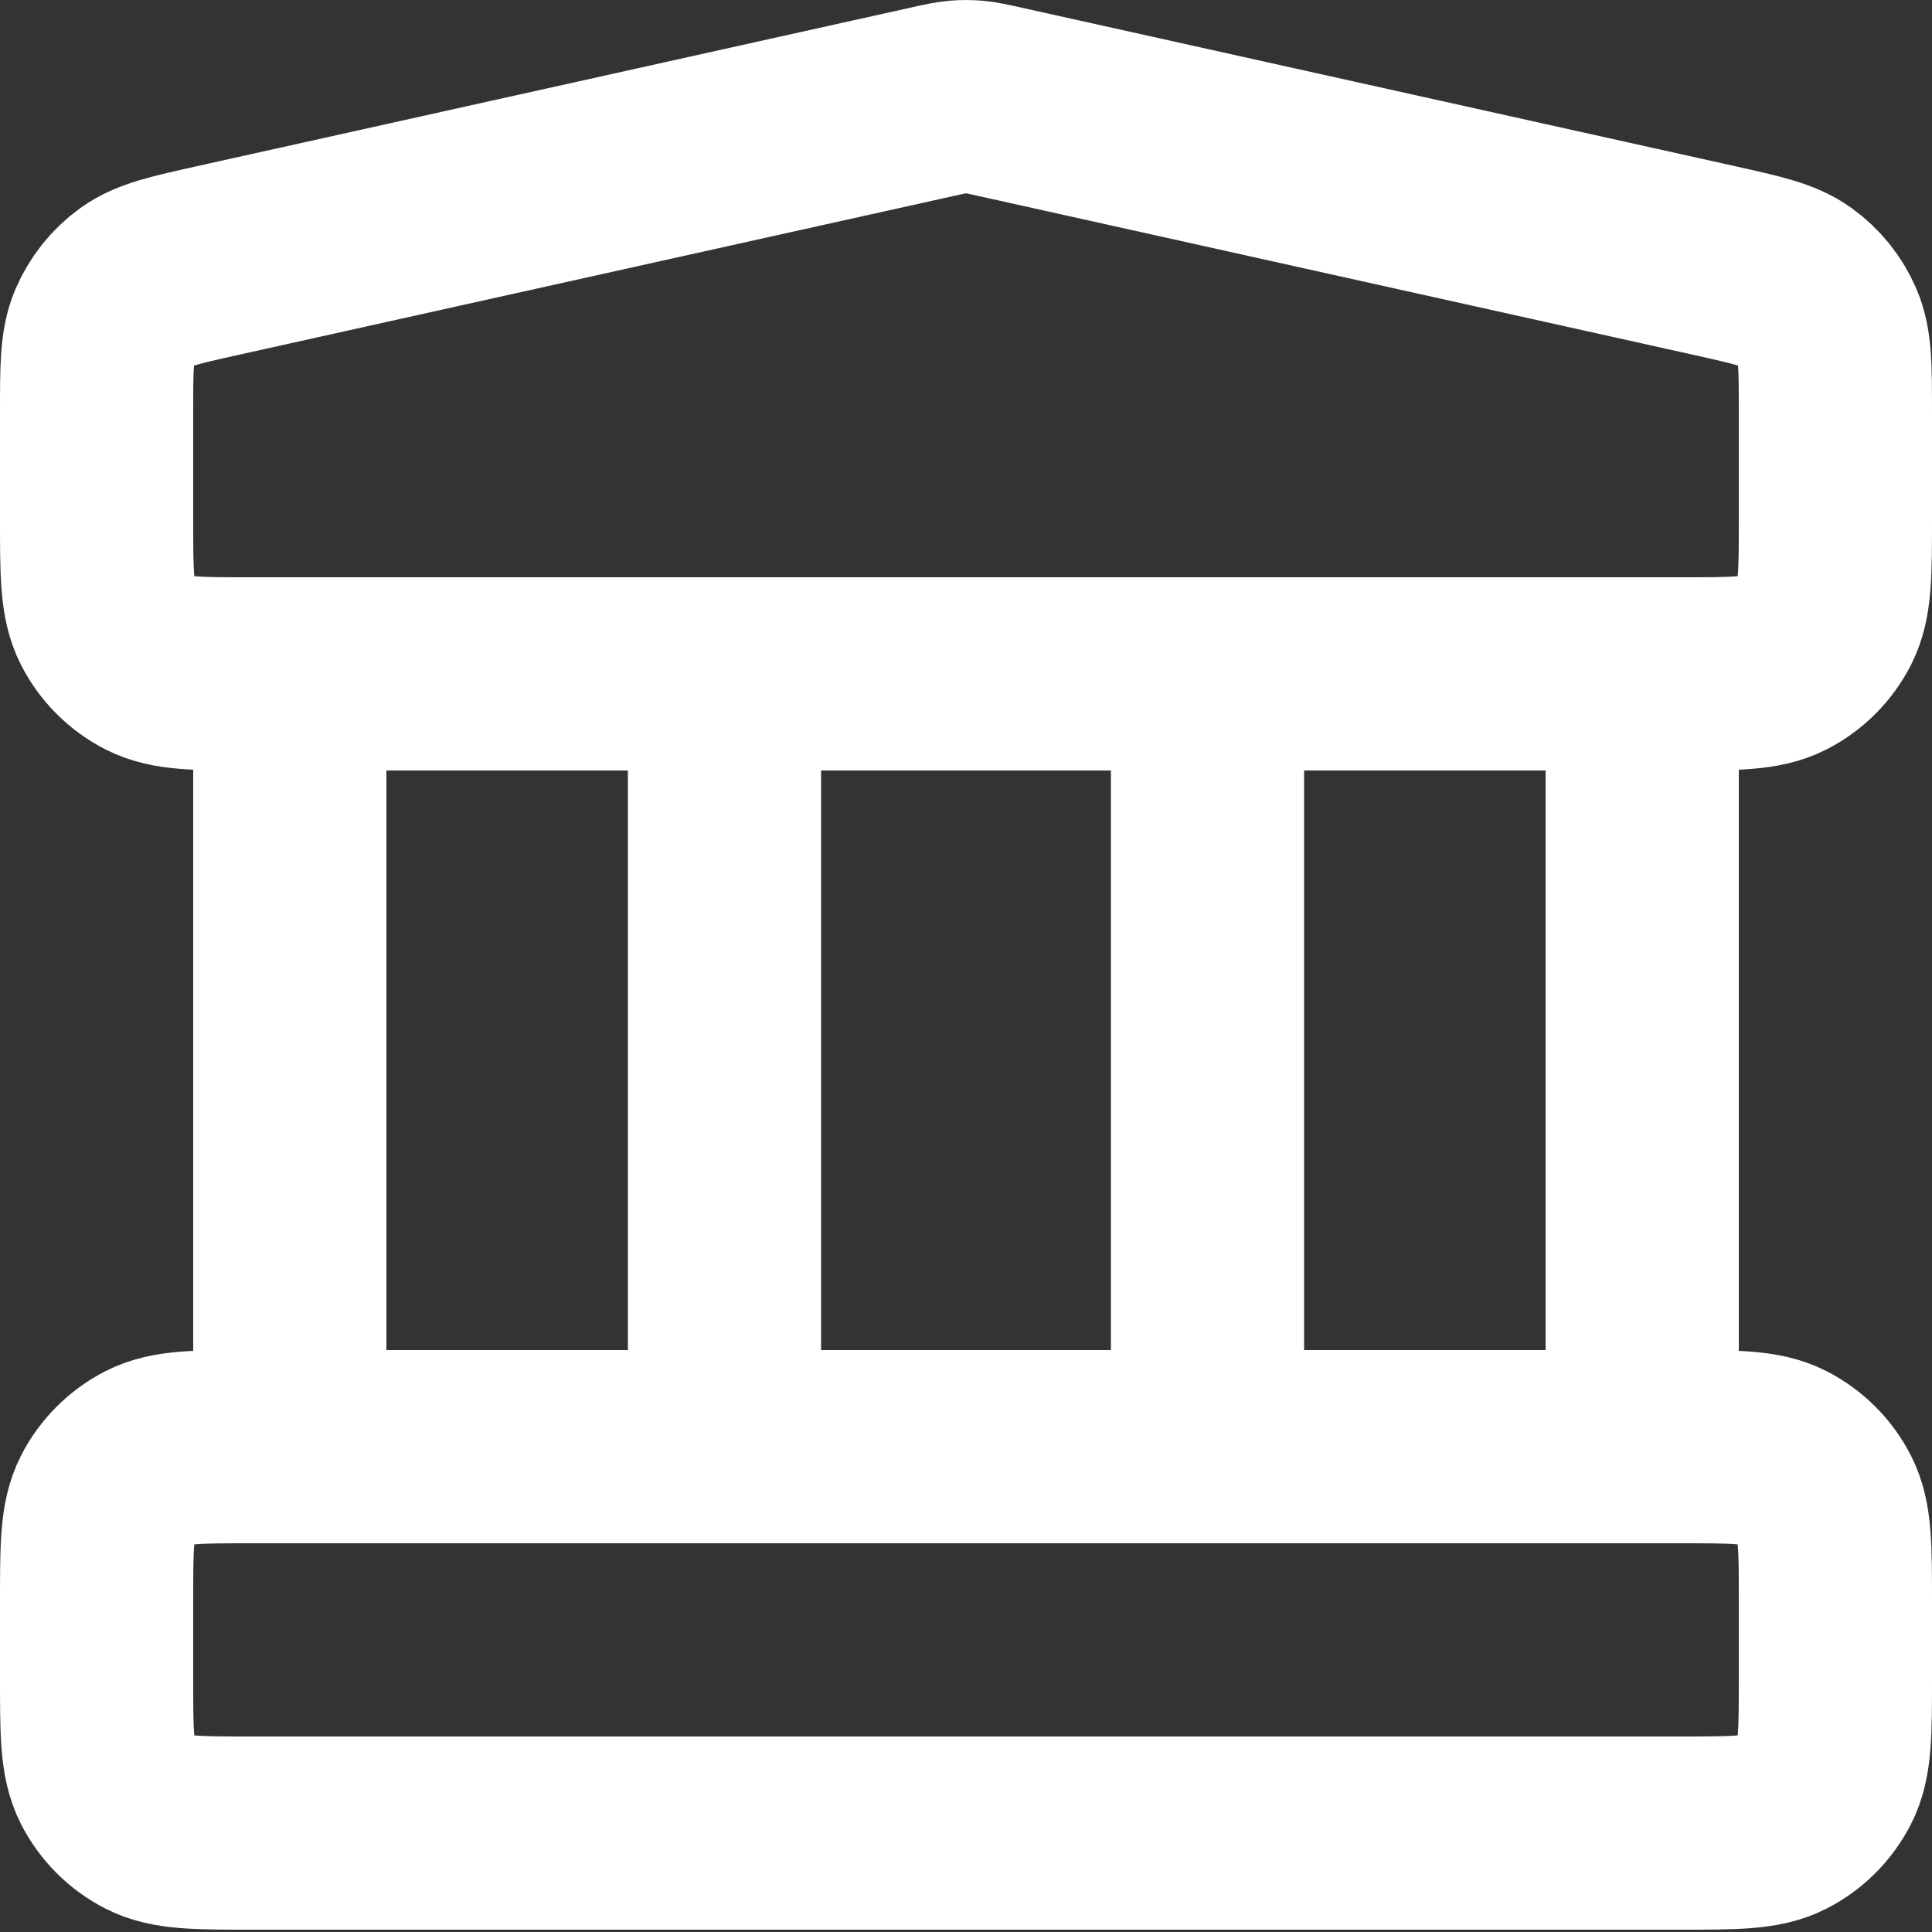 <svg width="20" height="20" viewBox="0 0 20 20" fill="none" xmlns="http://www.w3.org/2000/svg">
<rect x="0" y="0" width="20" height="20" fill="#333333" stroke="none"/>
<path d="M3 6.976V14.976M7.5 6.976V14.976M12.5 6.976V14.976M17 6.976V14.976M1 16.576L1 17.376C1 17.936 1 18.216 1.109 18.43C1.205 18.618 1.358 18.771 1.546 18.867C1.76 18.976 2.04 18.976 2.6 18.976H17.4C17.96 18.976 18.24 18.976 18.454 18.867C18.642 18.771 18.795 18.618 18.891 18.43C19 18.216 19 17.936 19 17.376V16.576C19 16.016 19 15.736 18.891 15.522C18.795 15.334 18.642 15.181 18.454 15.085C18.24 14.976 17.96 14.976 17.4 14.976H2.6C2.04 14.976 1.76 14.976 1.546 15.085C1.358 15.181 1.205 15.334 1.109 15.522C1 15.736 1 16.016 1 16.576ZM9.653 1.053L2.253 2.697C1.806 2.797 1.582 2.846 1.415 2.966C1.268 3.072 1.153 3.216 1.081 3.383C1 3.572 1 3.801 1 4.259L1 5.376C1 5.936 1 6.216 1.109 6.43C1.205 6.618 1.358 6.771 1.546 6.867C1.76 6.976 2.04 6.976 2.6 6.976H17.4C17.96 6.976 18.24 6.976 18.454 6.867C18.642 6.771 18.795 6.618 18.891 6.43C19 6.216 19 5.936 19 5.376V4.259C19 3.801 19 3.572 18.919 3.383C18.847 3.216 18.732 3.072 18.584 2.966C18.418 2.846 18.194 2.797 17.747 2.697L10.347 1.053C10.218 1.024 10.153 1.01 10.087 1.004C10.029 0.999 9.971 0.999 9.913 1.004C9.847 1.01 9.782 1.024 9.653 1.053Z" stroke="white" stroke-width="2" stroke-linecap="round" stroke-linejoin="round"/>
</svg>
